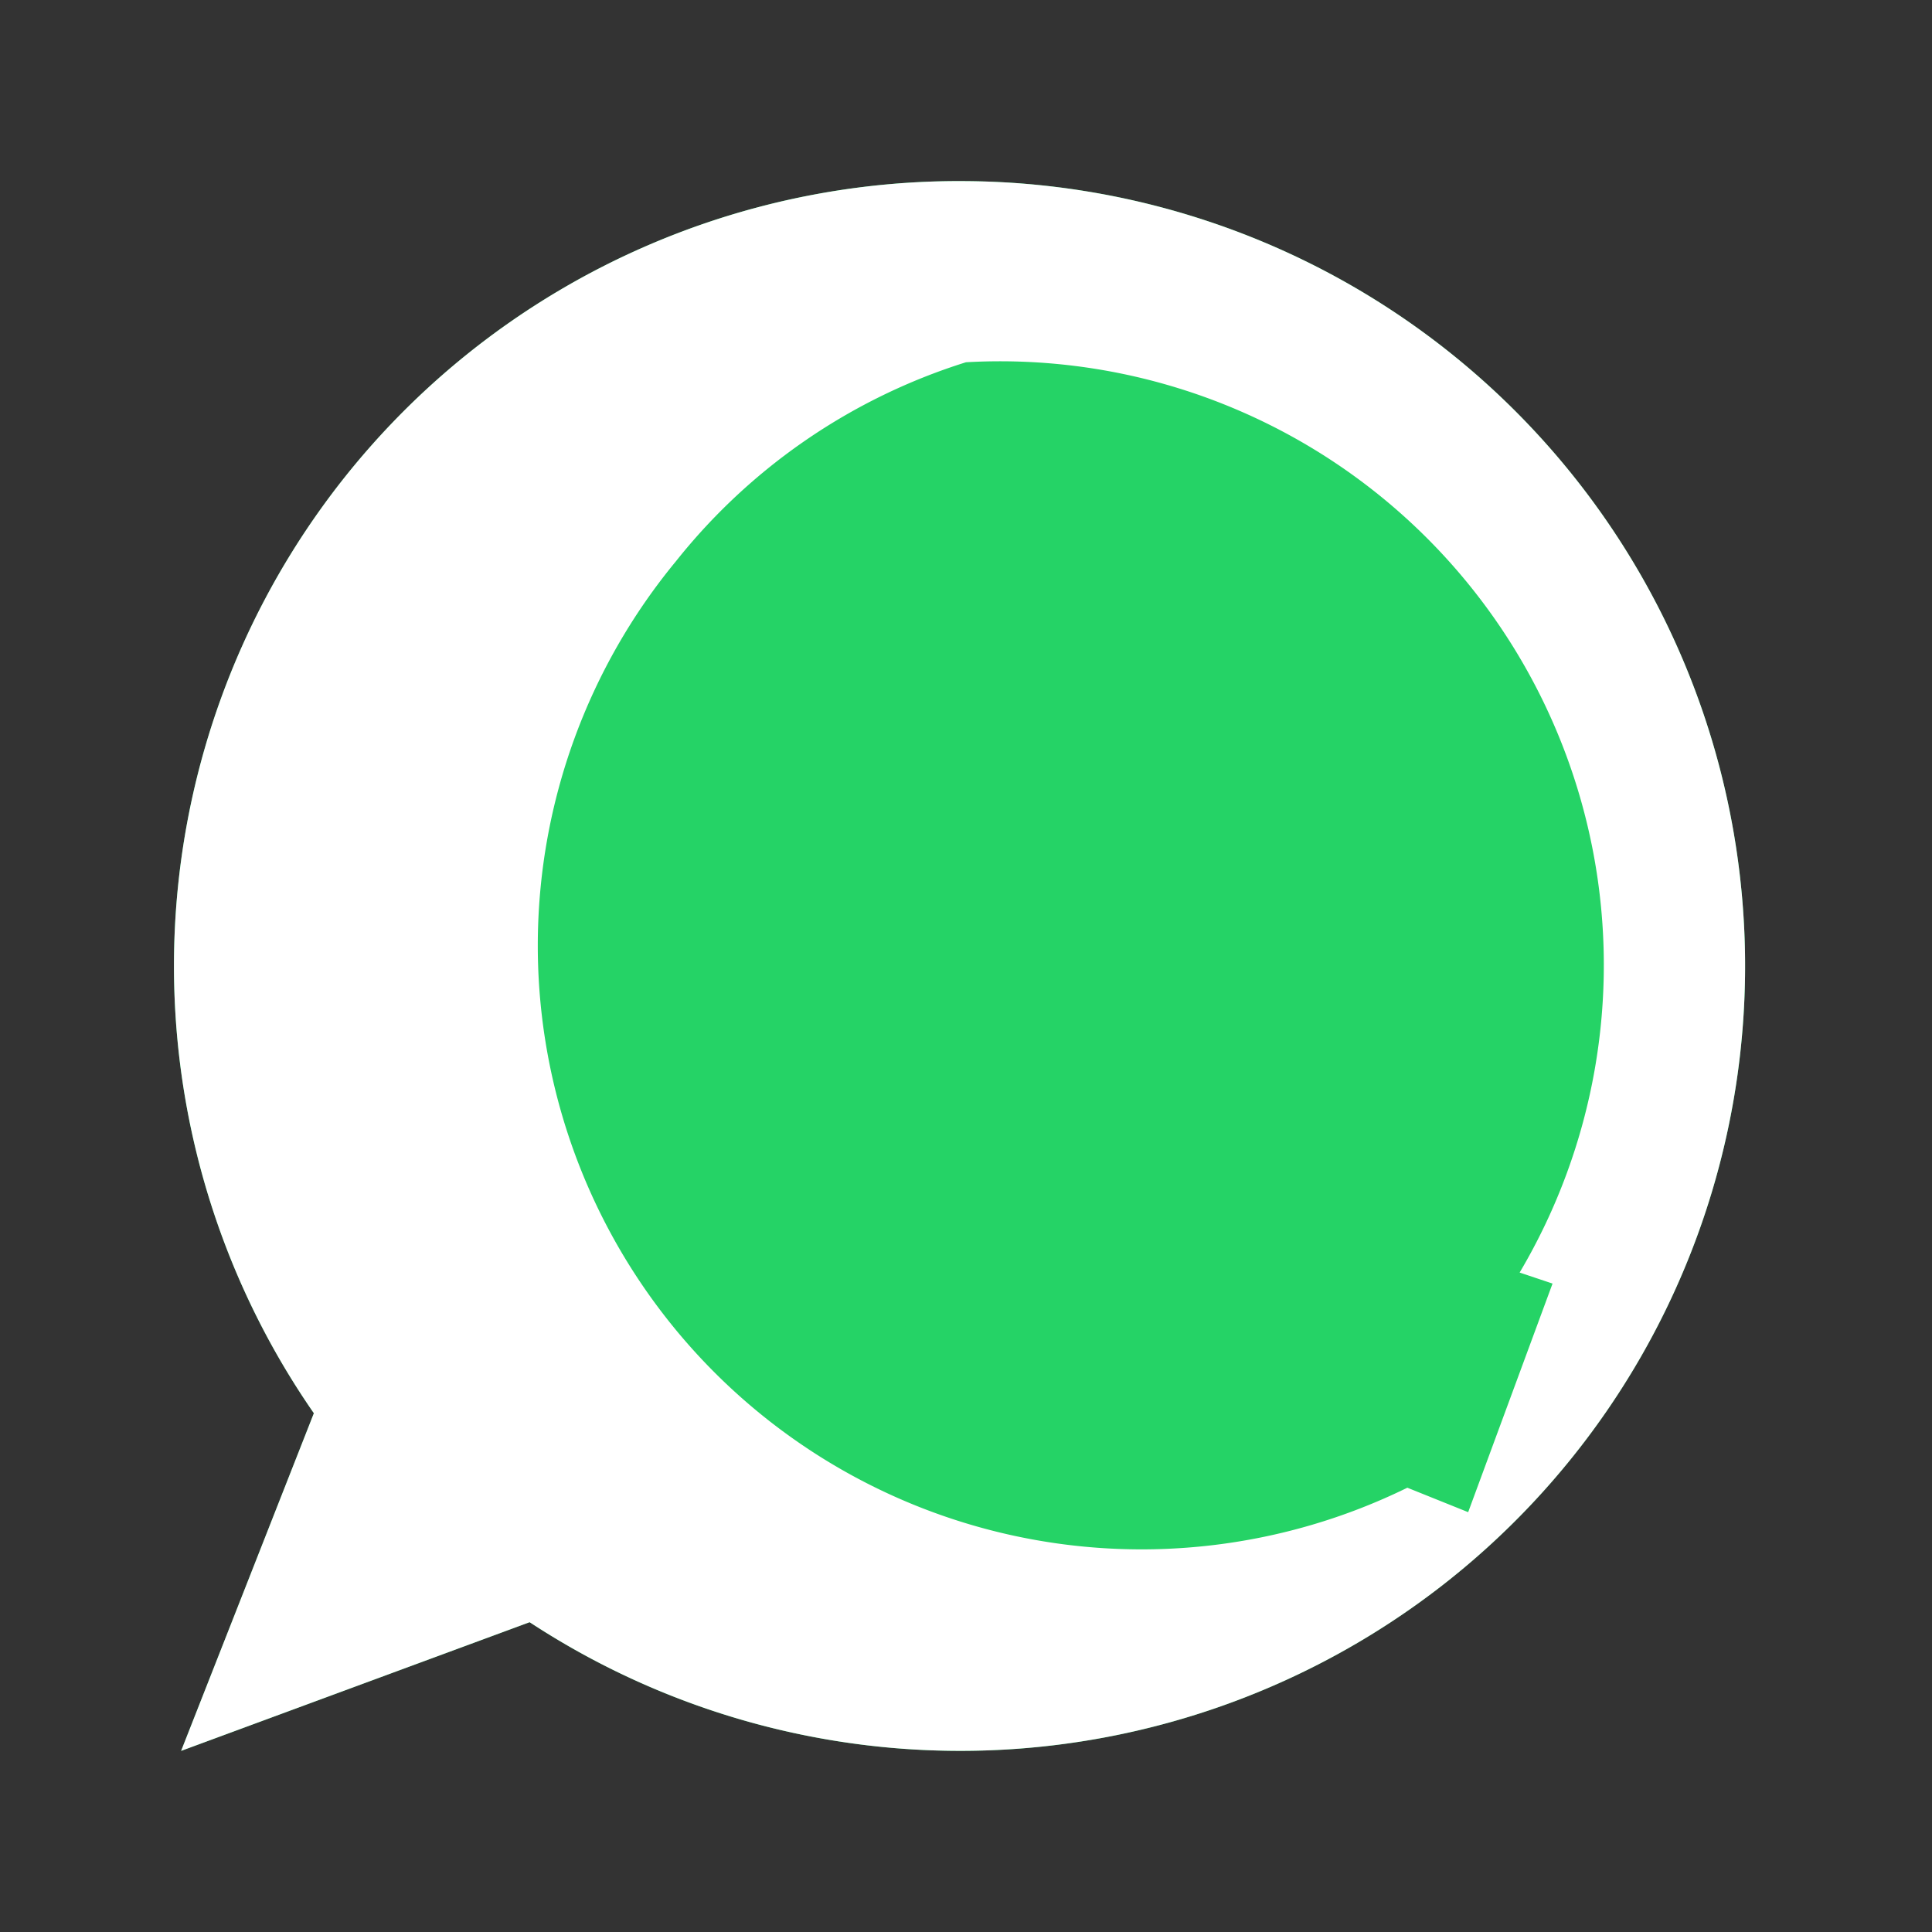 <svg xmlns="http://www.w3.org/2000/svg" width="256" height="256" viewBox="0 0 256 256">
  <rect x="0" y="0" width="256" height="256" fill="#333333" stroke="none"/>
  <rect width="256" height="256" fill="none"/>
  <path d="M128,24A104,104,0,0,0,41.59,187.26L24,232l46.18-17.05A104,104,0,1,0,128,24Z" fill="#25D366"/>
  <path d="M128,48A80,80,0,0,1,201.36,168.62l4.36,1.46-8.31,22.51-2.87,7.78-8.06-3.24a80,80,0,0,1-96.93-122.74A79.42,79.42,0,0,1,128,48m0-24a104,104,0,0,0-86.41,163.26L24,232l46.18-17.05A104,104,0,1,0,128,24Z" fill="#fff"/>
  <path d="M104.8,88.15c-2.23-4.94-4.58-5-6.71-5.11s-3.68-.11-5.65-.11a10.91,10.91,0,0,0-7.87,3.68c-2.71,2.95-10.39,10.15-10.39,24.74s10.64,28.67,12.14,30.64S100,166.85,119.4,175.52c14.87,6.5,17.87,5.21,21.11,4.89s10.41-4.25,11.87-8.36,1.46-7.63,1-8.36-1.61-1.18-3.35-2.07-10.41-5.12-12-5.71-2.77-.89-3.93.9-4.5,5.71-5.51,6.9-2,1.34-3.77.45-7.35-2.7-14-8.61c-5.16-4.6-8.65-10.3-9.66-12s-.11-2.68.76-3.57c.77-.78,1.7-2,2.56-3s1.14-1.68,1.71-2.79.29-2.09-.1-2.91S107,93.09,104.8,88.15Z" fill="#25D366"/>
</svg>